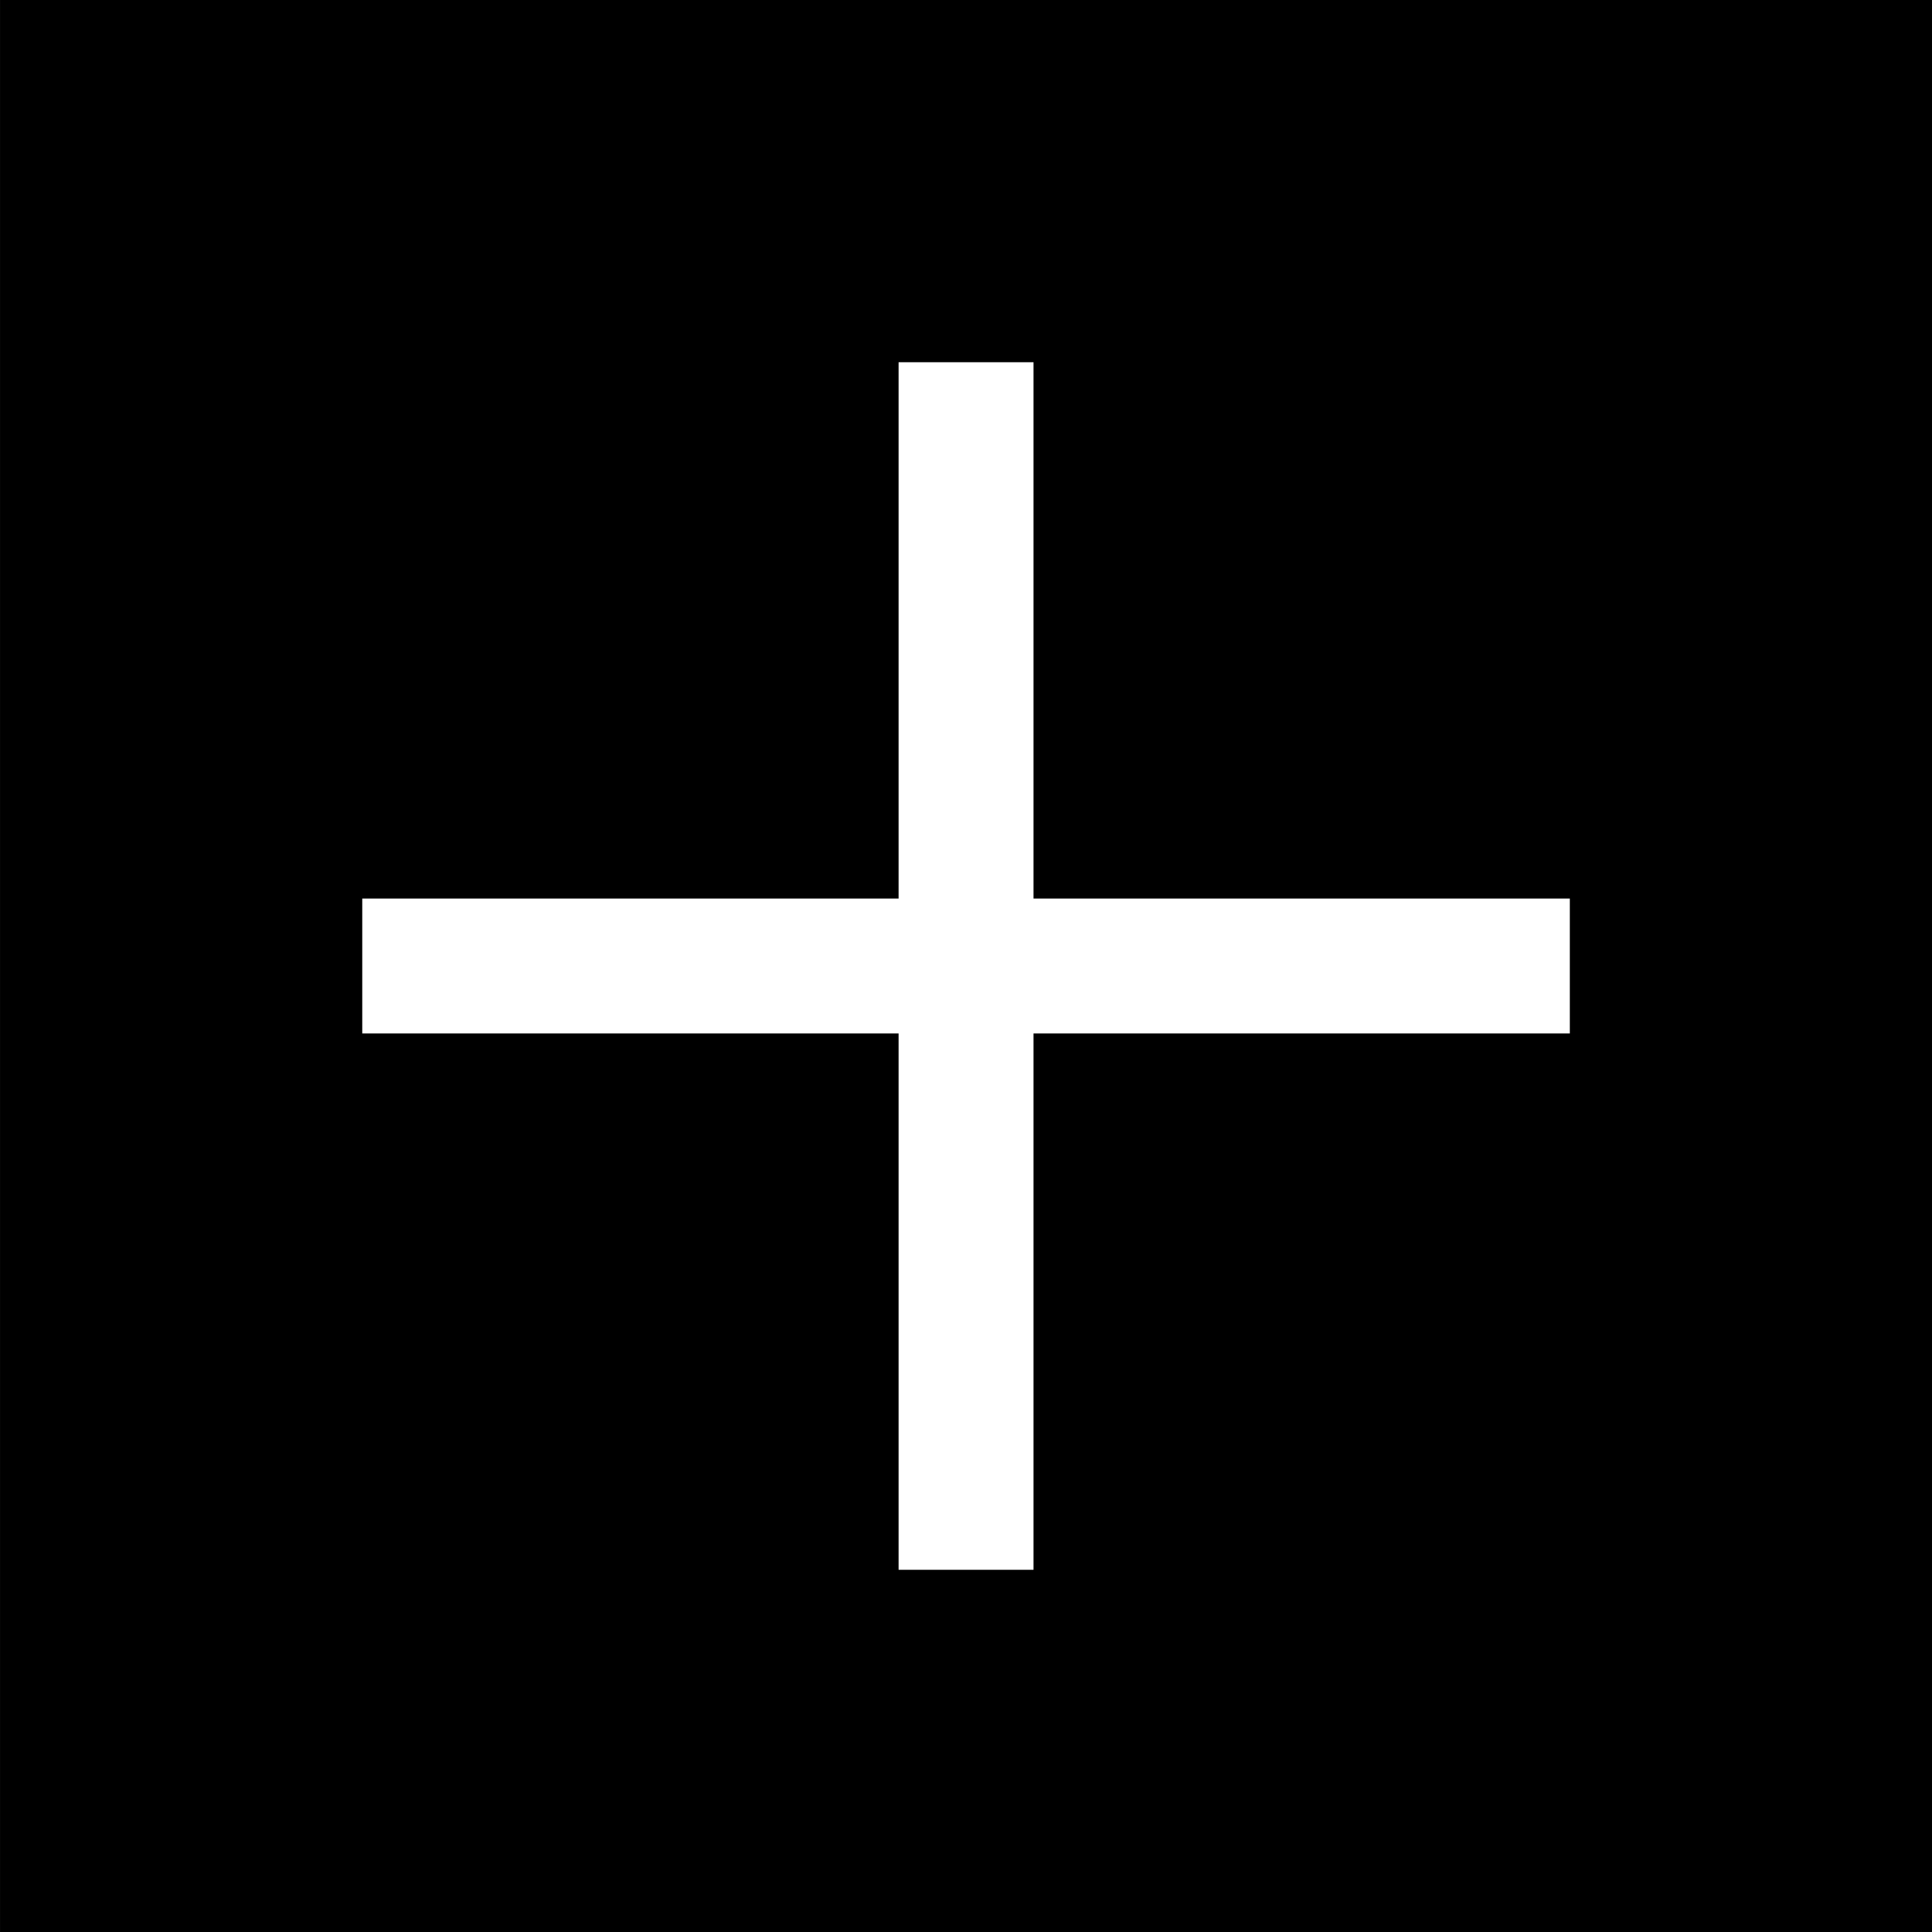 <?xml version="1.0" encoding="UTF-8" standalone="no"?>
<svg
   xmlns:dc="http://purl.org/dc/elements/1.1/"
   xmlns:cc="http://creativecommons.org/ns#"
   xmlns:rdf="http://www.w3.org/1999/02/22-rdf-syntax-ns#"
   xmlns:svg="http://www.w3.org/2000/svg"
   xmlns="http://www.w3.org/2000/svg"
   xmlns:sodipodi="http://sodipodi.sourceforge.net/DTD/sodipodi-0.dtd"
   xmlns:inkscape="http://www.inkscape.org/namespaces/inkscape"
   width="64"
   height="64"
   viewBox="0 0 16.933 16.933"
   version="1.1"
   id="svg8"
   inkscape:version="1.0.1 (3bc2e813f5, 2020-09-07)"
   sodipodi:docname="plus-sign.svg">
  <rect x="0" y="0" width="16.933" height="16.933" fill="#808080" stroke="none"/>
  <defs
     id="defs2" />
  <sodipodi:namedview
     id="base"
     pagecolor="#ffffff"
     bordercolor="#666666"
     borderopacity="1.0"
     inkscape:pageopacity="0.0"
     inkscape:pageshadow="2"
     inkscape:zoom="0.35"
     inkscape:cx="400"
     inkscape:cy="-11.428571"
     inkscape:document-units="px"
     inkscape:current-layer="layer1"
     inkscape:document-rotation="0"
     showgrid="false"
     units="px"
     inkscape:window-width="1600"
     inkscape:window-height="837"
     inkscape:window-x="-8"
     inkscape:window-y="-8"
     inkscape:window-maximized="1" />
  <g
     inkscape:label="Layer 1"
     inkscape:groupmode="layer"
     id="layer1">
    <g
       id="g846"
       transform="matrix(0.125,0,0,0.125,-3.874,-1.89)">
      <rect
         style="fill:#000000;stroke:none;stroke-width:4.233;stroke-miterlimit:4;stroke-dasharray:none"
         id="rect839"
         width="135.467"
         height="135.467"
         x="30.994"
         y="15.119" />
      <path
         style="fill:#ffffff;stroke:#ffffff;stroke-width:9.466;stroke-linecap:butt;stroke-linejoin:miter;stroke-miterlimit:4;stroke-dasharray:none;stroke-opacity:1"
         d="M 56.394,82.852 H 141.061"
         id="path835" />
      <path
         style="fill:#ffffff;stroke:#ffffff;stroke-width:9.466;stroke-linecap:butt;stroke-linejoin:miter;stroke-miterlimit:4;stroke-dasharray:none;stroke-opacity:1"
         d="M 98.727,125.186 V 40.519"
         id="path841" />
    </g>
  </g>
</svg>
